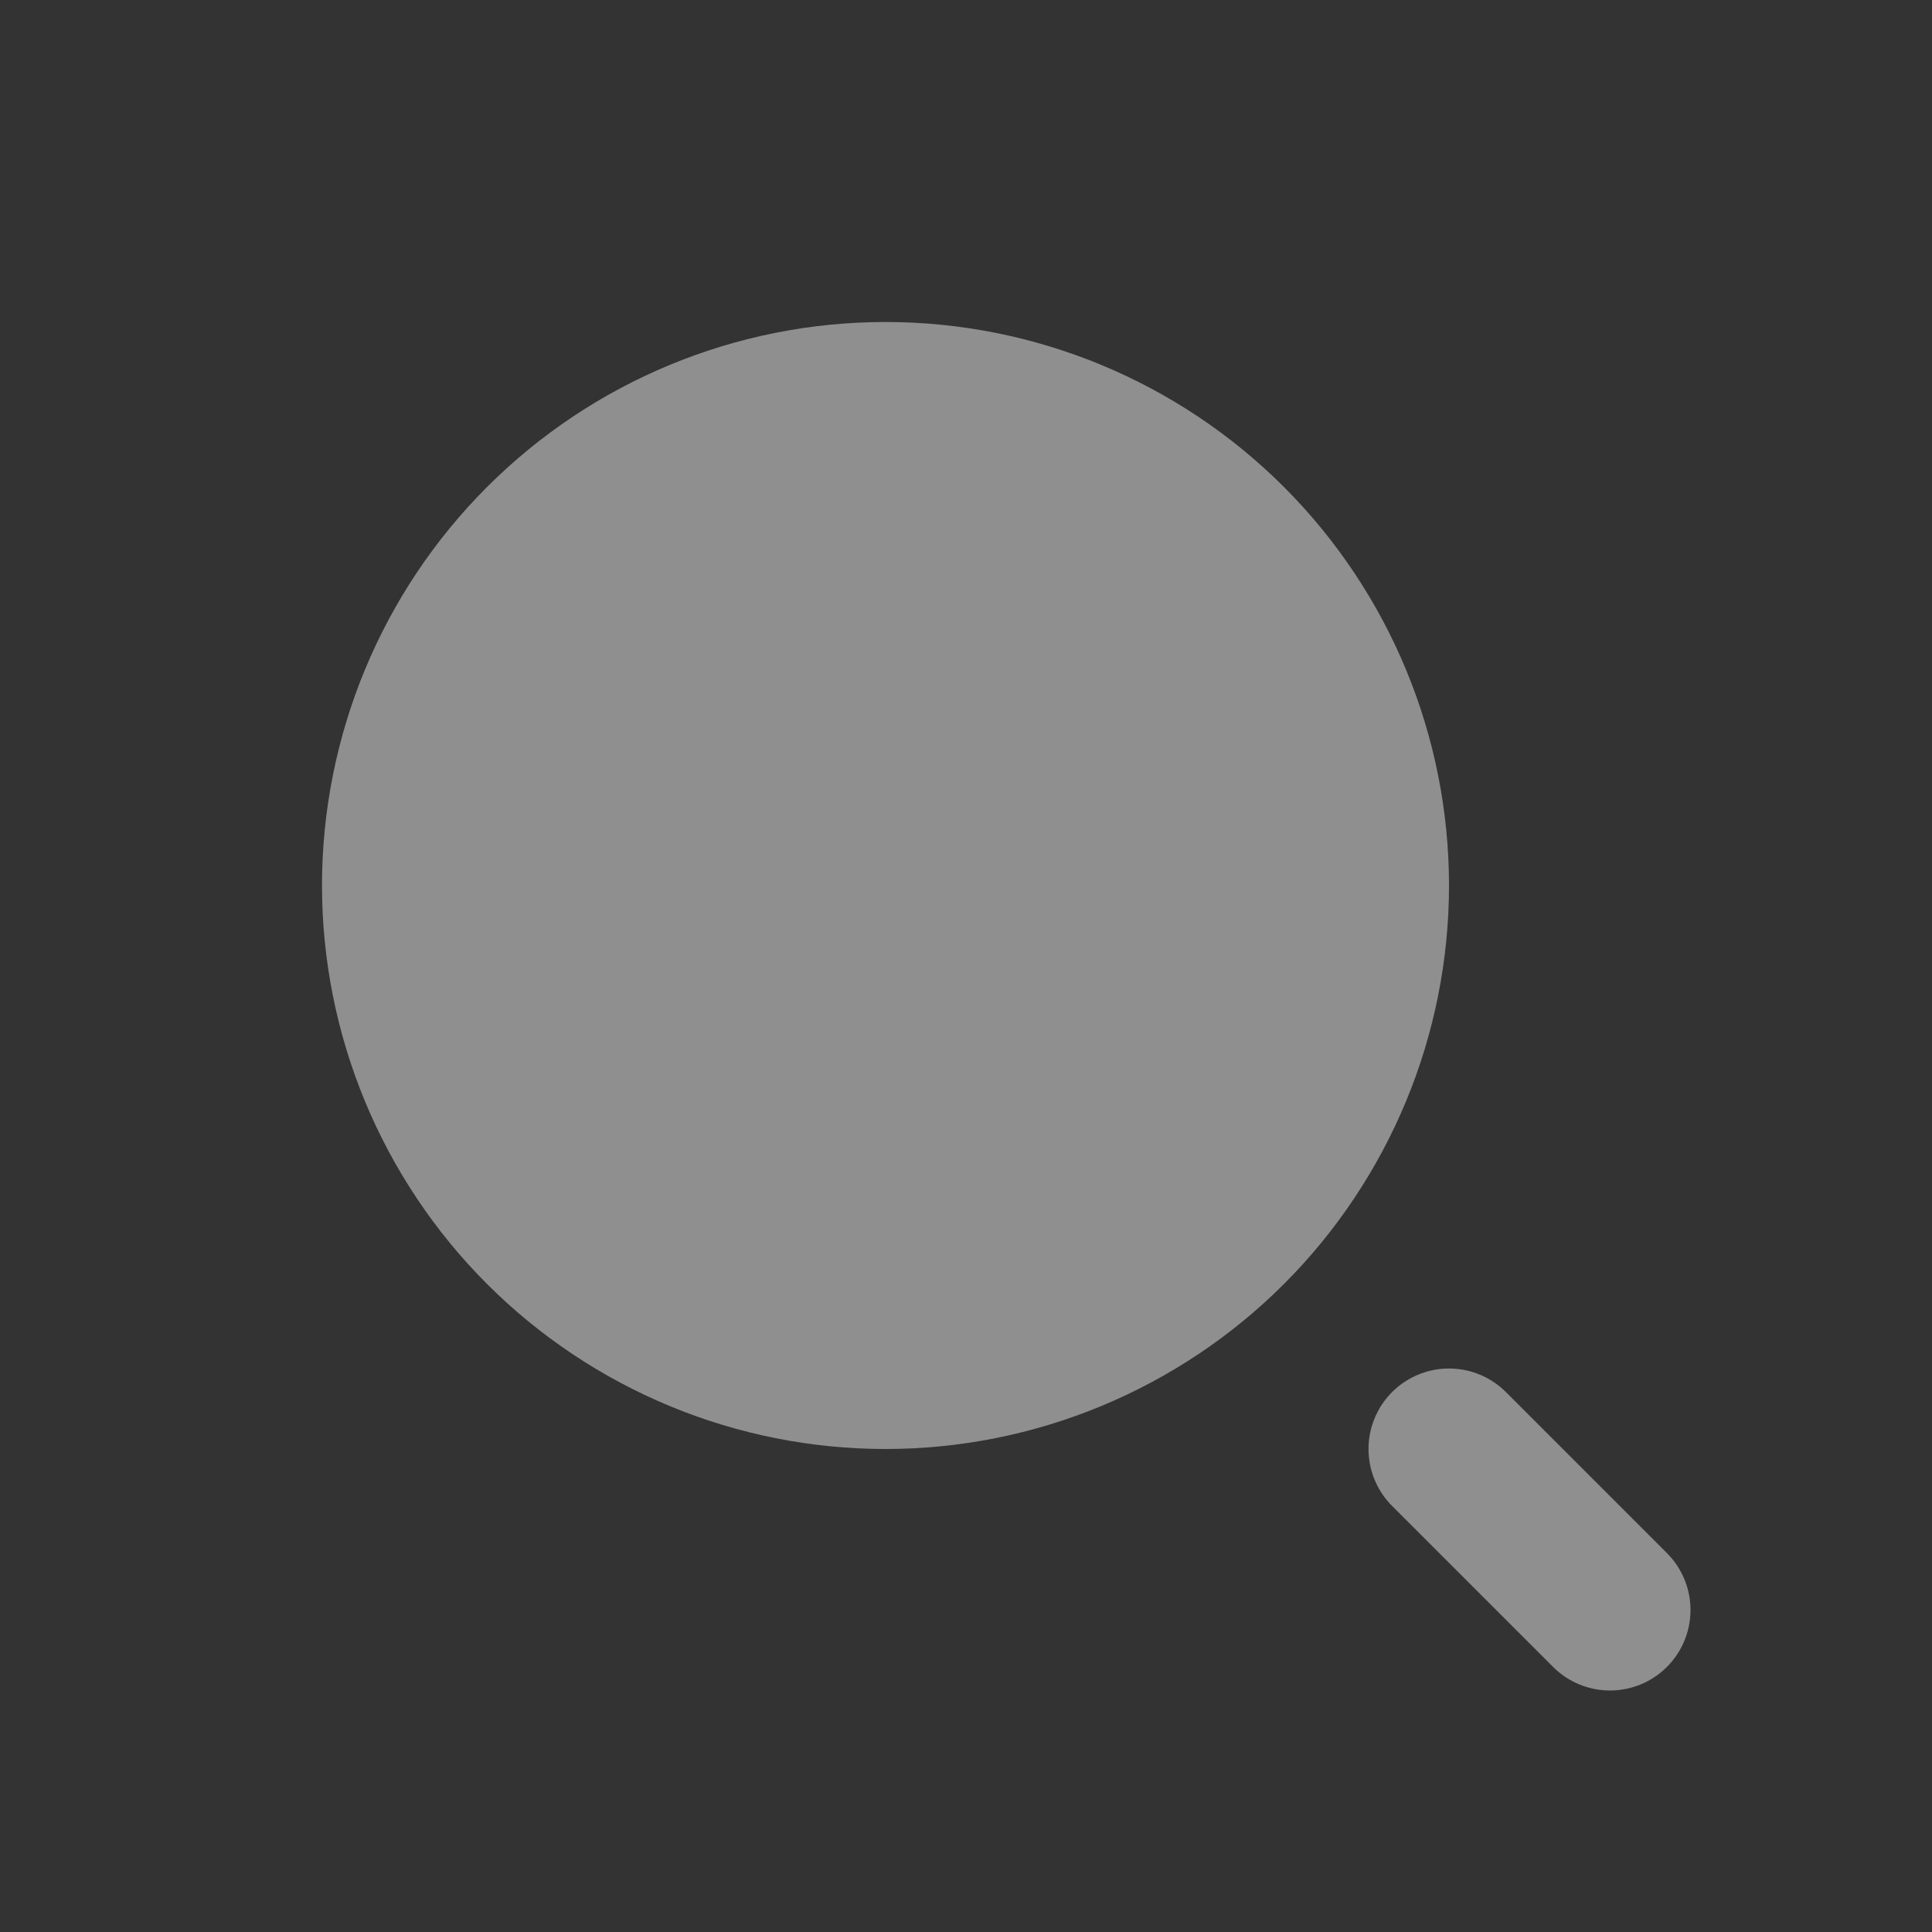 <svg width="24" height="24" viewBox="0 0 24 24" fill="none" xmlns="http://www.w3.org/2000/svg">
<rect x="0" y="0" width="24" height="24" fill="#333333" stroke="none"/>
<path d="M18 11C18 11.919 17.819 12.829 17.467 13.679C17.115 14.528 16.6 15.3 15.95 15.95C15.3 16.6 14.528 17.115 13.679 17.467C12.829 17.819 11.919 18 11 18C10.081 18 9.17 17.819 8.321 17.467C7.472 17.115 6.7 16.6 6.05 15.95C5.4 15.3 4.885 14.528 4.533 13.679C4.181 12.829 4 11.919 4 11C4 9.143 4.737 7.363 6.05 6.05C7.363 4.737 9.143 4 11 4C12.857 4 14.637 4.737 15.95 6.05C17.262 7.363 18 9.143 18 11Z" fill="white" fill-opacity="0.45"/>
<path d="M20 20L18 18L20 20Z" fill="white" fill-opacity="0.45"/>
<path d="M20 20L18 18" stroke="white" stroke-opacity="0.45" stroke-width="2" stroke-linecap="round"/>
</svg>
